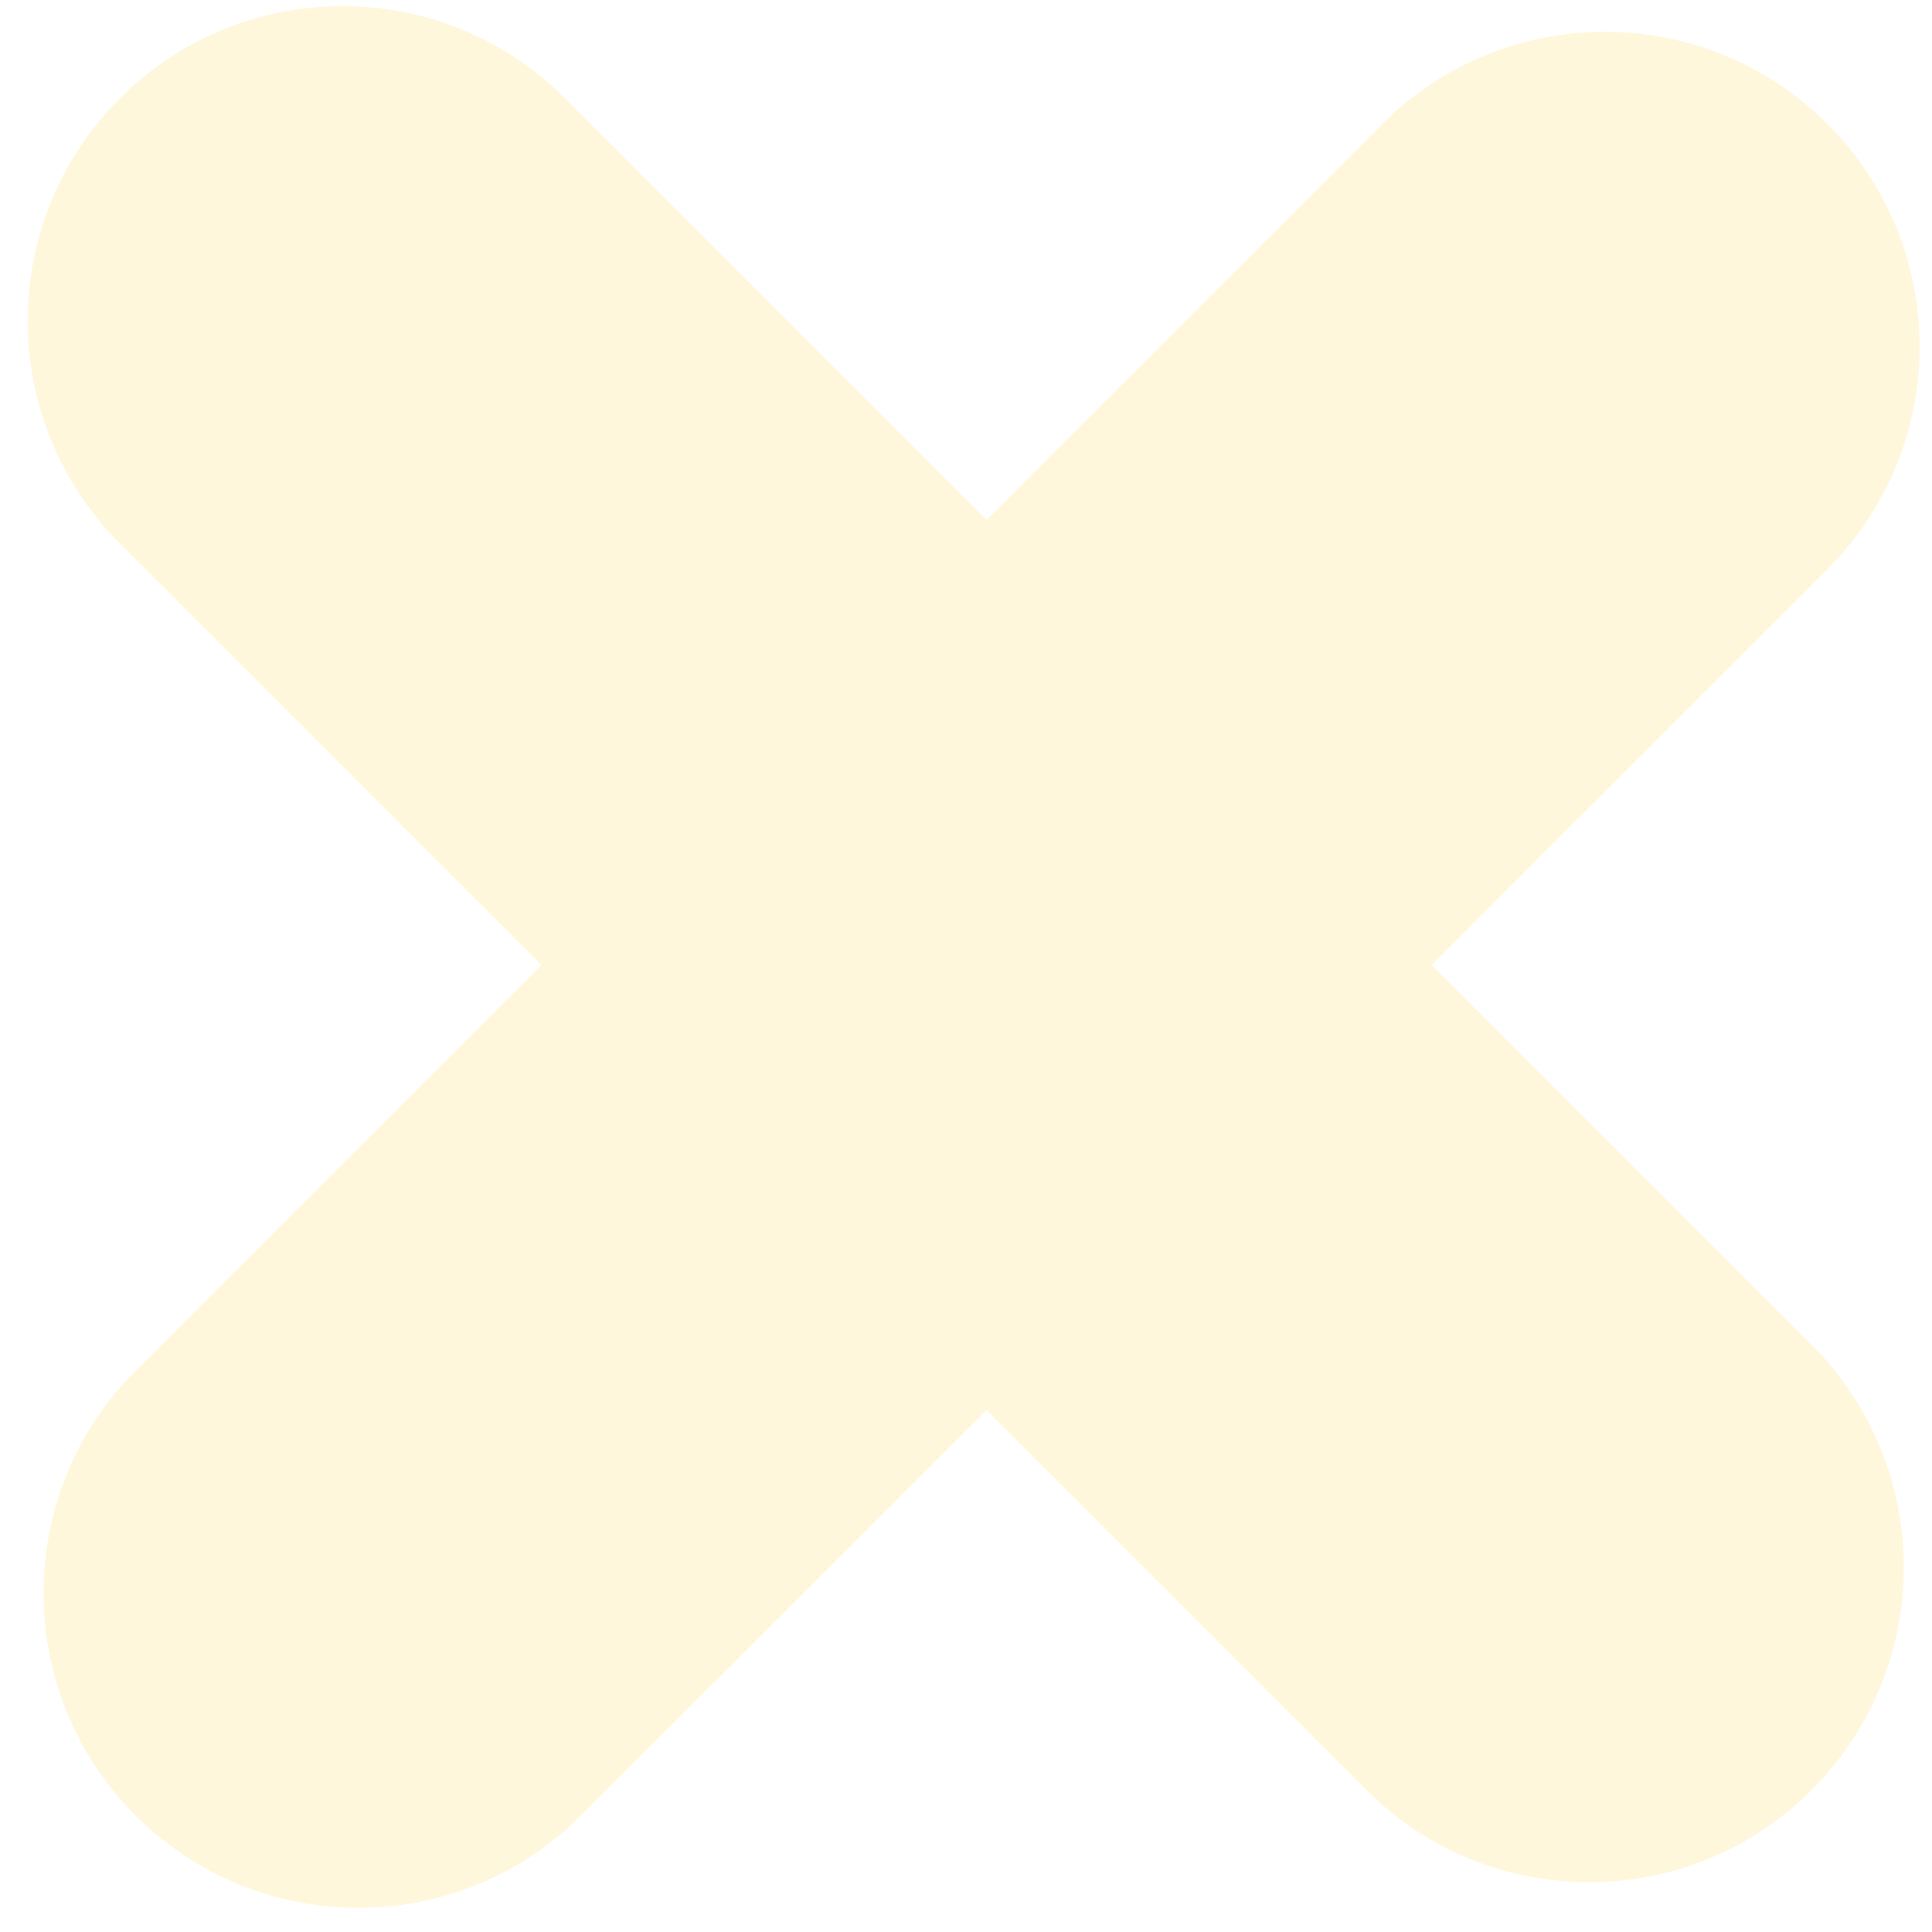 <svg width="27" height="27" viewBox="0 0 27 27" fill="none" xmlns="http://www.w3.org/2000/svg">
<g opacity="0.15">
<path d="M1.897 25.374C0.179 23.656 0.179 20.871 1.897 19.153L19.317 1.733C21.035 0.015 23.82 0.015 25.538 1.733C27.256 3.451 27.256 6.237 25.538 7.955L8.118 25.374C6.4 27.092 3.615 27.092 1.897 25.374Z" fill="#FAC714"/>
<path d="M1.676 1.374C3.394 -0.344 6.179 -0.344 7.897 1.374L25.317 18.794C27.035 20.512 27.035 23.298 25.317 25.016C23.599 26.734 20.814 26.734 19.096 25.016L1.676 7.596C-0.042 5.878 -0.042 3.092 1.676 1.374Z" fill="#FAC714"/>
</g>
</svg>
